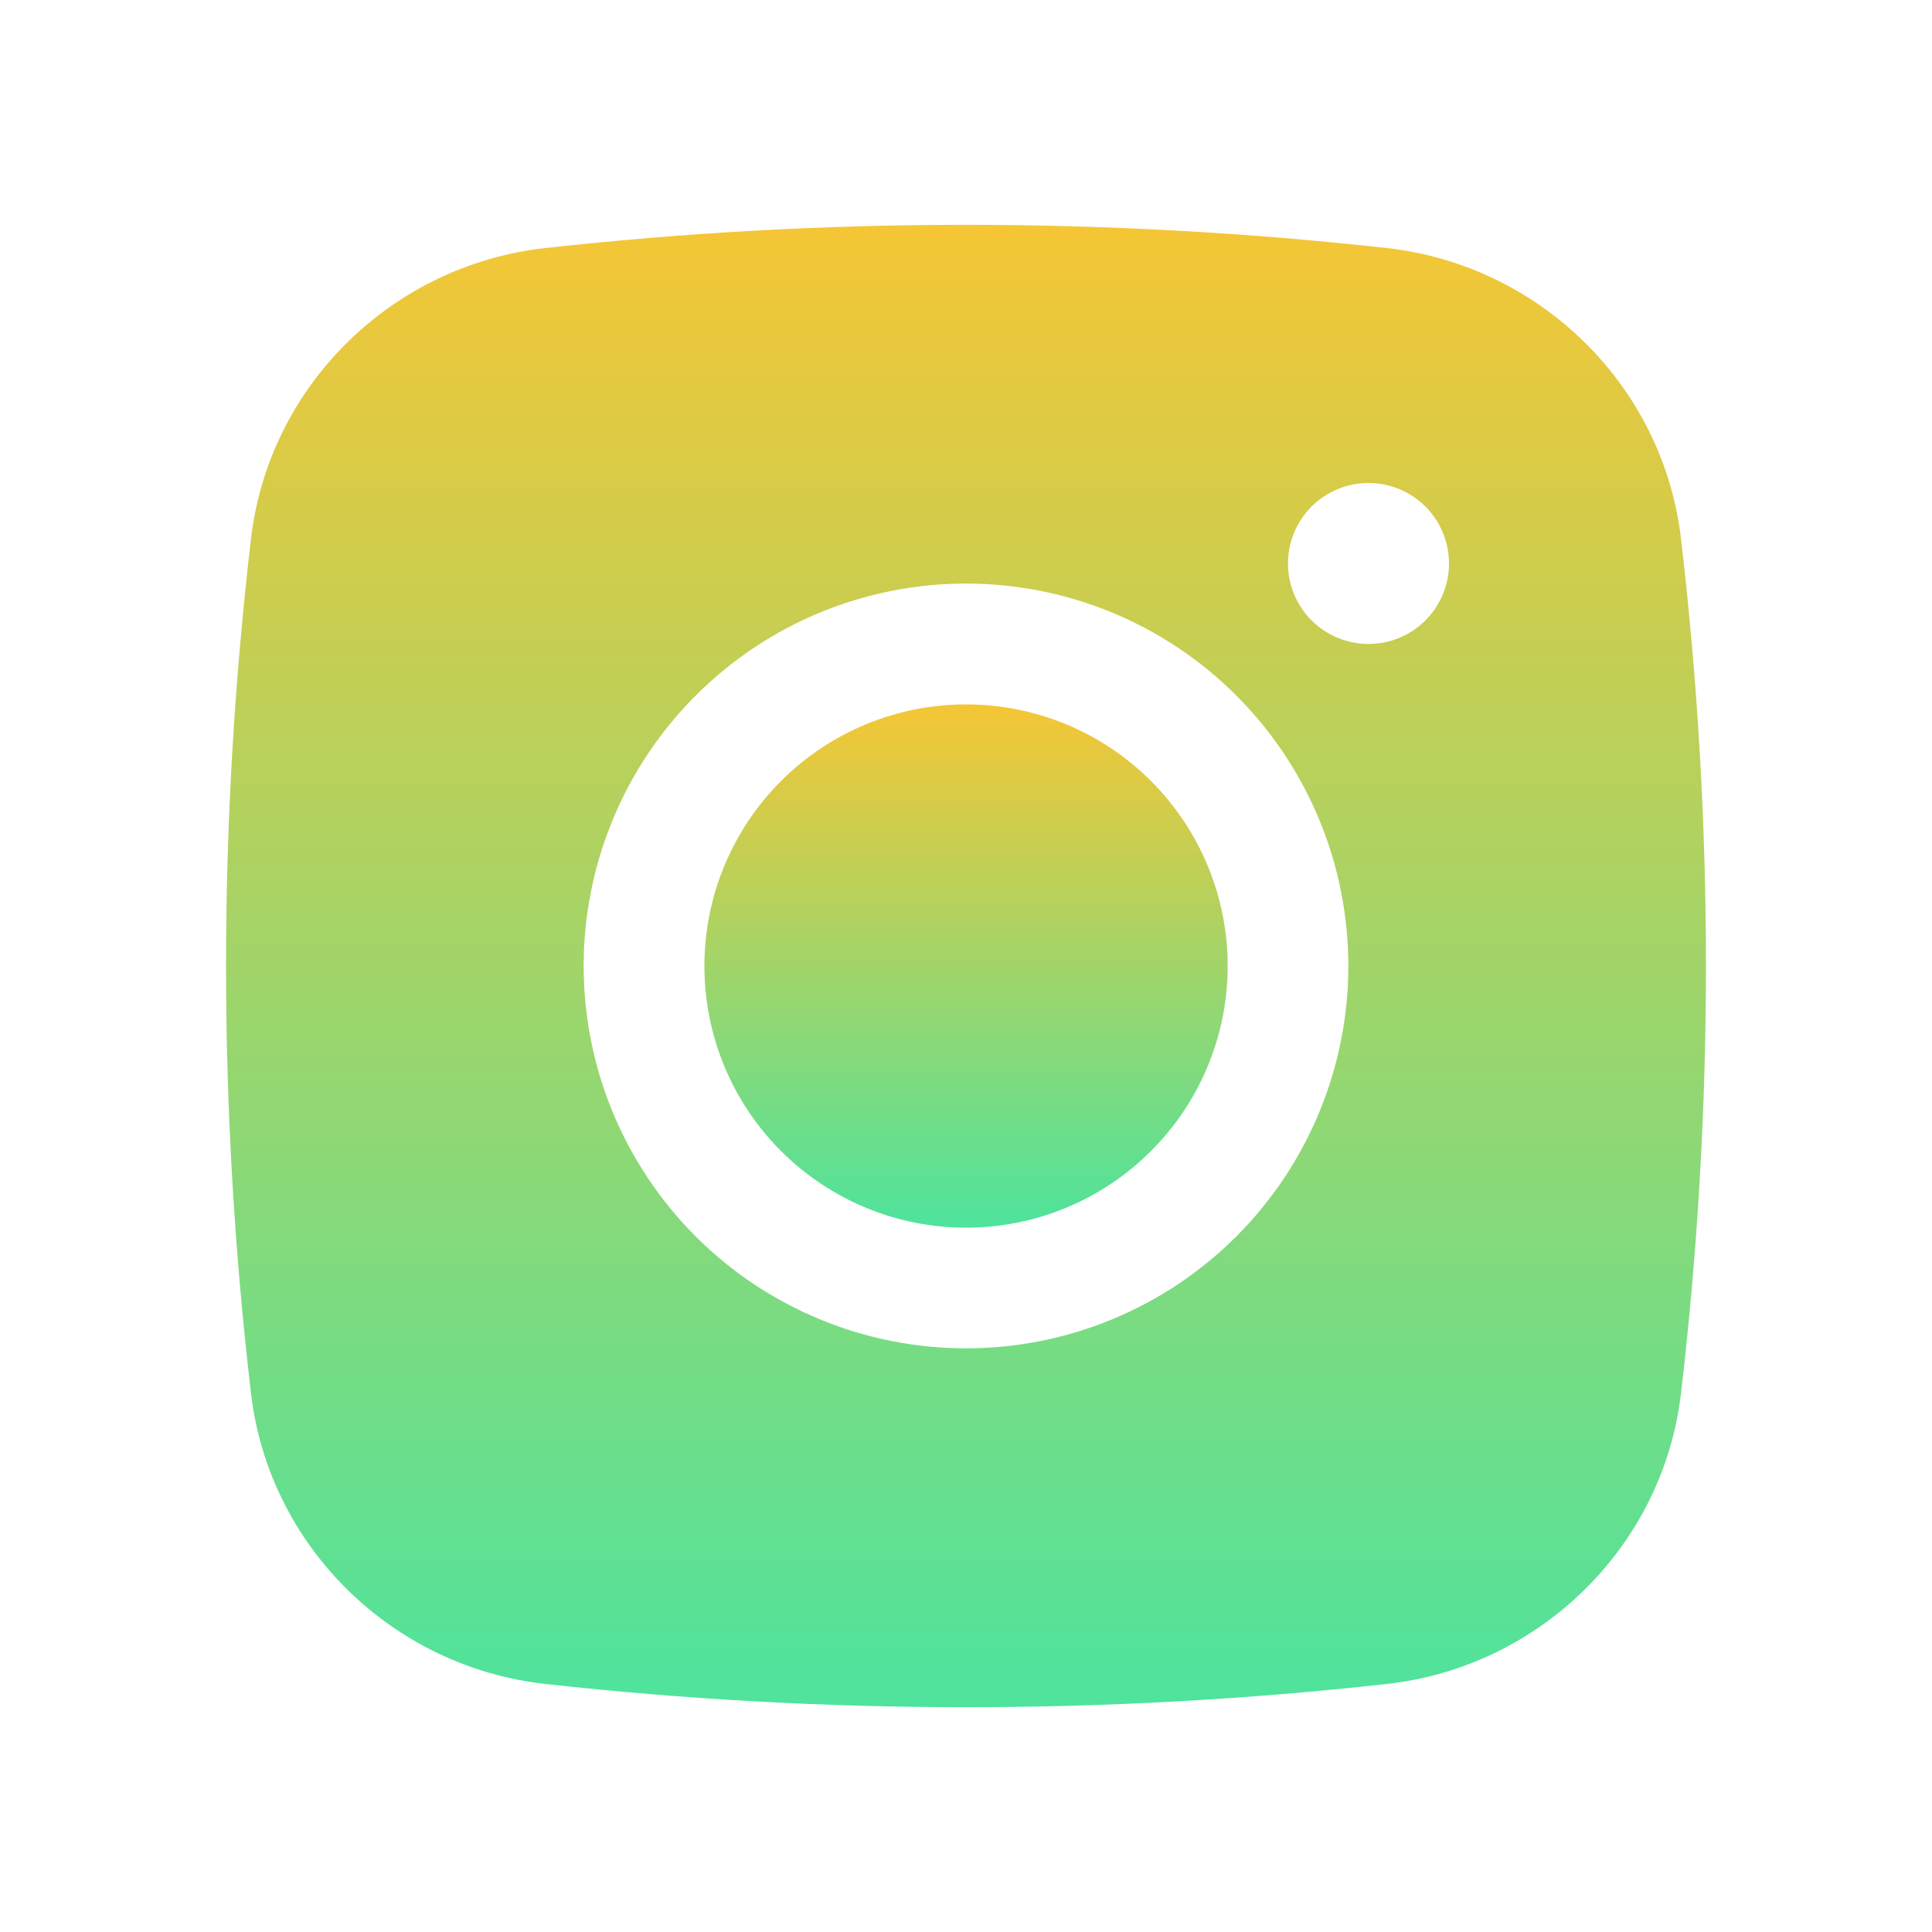 <svg width="20" height="20" viewBox="0 0 20 20" fill="none" xmlns="http://www.w3.org/2000/svg">
<path d="M10 7.292C9.282 7.292 8.593 7.577 8.085 8.085C7.577 8.593 7.292 9.282 7.292 10C7.292 10.719 7.577 11.408 8.085 11.915C8.593 12.423 9.282 12.709 10 12.709C10.719 12.709 11.408 12.423 11.915 11.915C12.423 11.408 12.709 10.719 12.709 10C12.709 9.282 12.423 8.593 11.915 8.085C11.408 7.577 10.719 7.292 10 7.292Z" fill="url(#paint0_linear_1246_3342)"/>
<path fill-rule="evenodd" clip-rule="evenodd" d="M5.642 2.568C8.538 2.247 11.462 2.247 14.358 2.568C15.941 2.745 17.217 3.99 17.402 5.579C17.746 8.516 17.746 11.483 17.402 14.421C17.217 16.009 15.941 17.255 14.359 17.432C11.462 17.753 8.539 17.753 5.642 17.432C4.059 17.255 2.783 16.009 2.598 14.421C2.254 11.484 2.254 8.516 2.598 5.579C2.783 3.99 4.059 2.745 5.642 2.568ZM14.167 5C13.946 5 13.734 5.087 13.577 5.244C13.421 5.4 13.333 5.612 13.333 5.833C13.333 6.054 13.421 6.266 13.577 6.422C13.734 6.579 13.946 6.666 14.167 6.666C14.388 6.666 14.6 6.579 14.756 6.422C14.912 6.266 15 6.054 15 5.833C15 5.612 14.912 5.4 14.756 5.244C14.6 5.087 14.388 5 14.167 5ZM6.042 10C6.042 8.95 6.459 7.943 7.201 7.201C7.943 6.458 8.95 6.041 10 6.041C11.05 6.041 12.057 6.458 12.799 7.201C13.541 7.943 13.958 8.95 13.958 10C13.958 11.049 13.541 12.056 12.799 12.799C12.057 13.541 11.05 13.958 10 13.958C8.95 13.958 7.943 13.541 7.201 12.799C6.459 12.056 6.042 11.049 6.042 10Z" fill="url(#paint1_linear_1246_3342)"/>
<defs>
<linearGradient id="paint0_linear_1246_3342" x1="10" y1="7.292" x2="10" y2="12.709" gradientUnits="userSpaceOnUse">
<stop stop-color="#F5C635"/>
<stop offset="1" stop-color="#4EE39D"/>
</linearGradient>
<linearGradient id="paint1_linear_1246_3342" x1="10" y1="2.327" x2="10" y2="17.673" gradientUnits="userSpaceOnUse">
<stop stop-color="#F5C635"/>
<stop offset="1" stop-color="#4EE39D"/>
</linearGradient>
</defs>
</svg>
